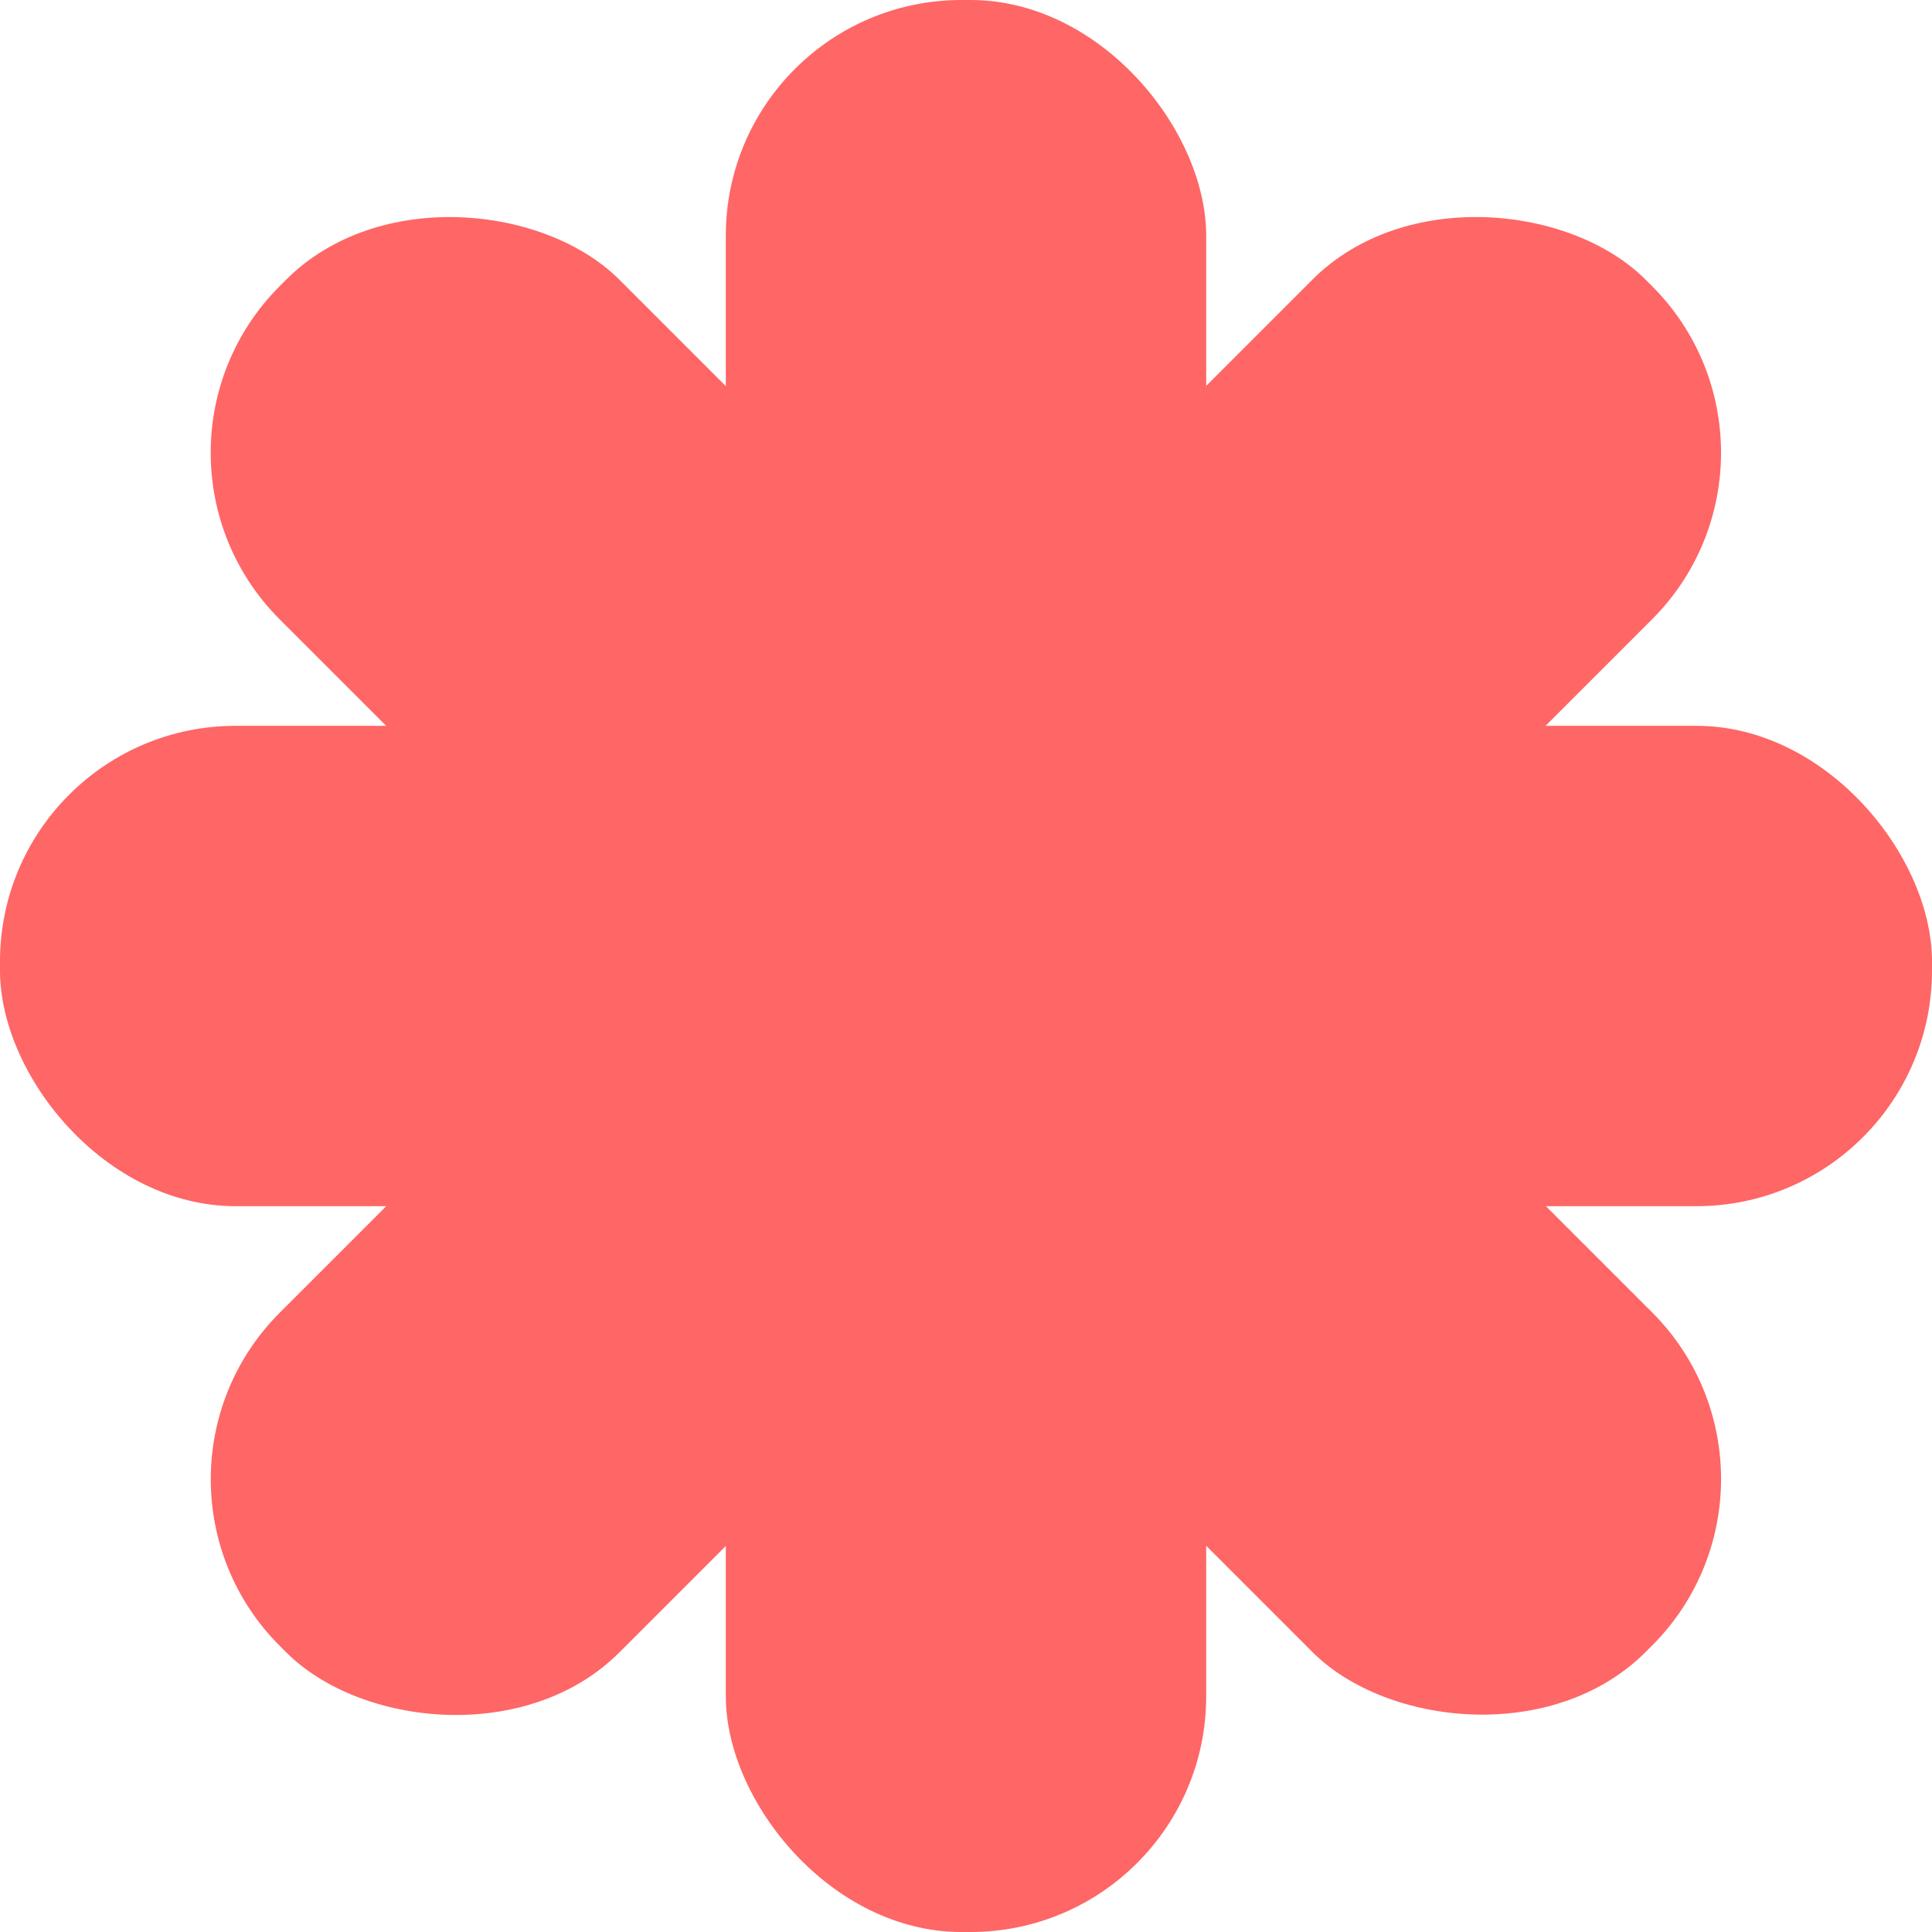 <svg xmlns="http://www.w3.org/2000/svg" viewBox="0 0 283.46 283.46"><defs><style>.bf733853-9f6b-403b-91b9-36d41680697f{isolation:isolate;}.bd6fd9ba-2667-48f7-9c51-712ce90688f2{mix-blend-mode:color-dodge;}.eb313179-cd51-445d-a901-9d583803cdb7{fill:#f66;}</style></defs><g class="bf733853-9f6b-403b-91b9-36d41680697f"><g id="a4d4ed24-9c04-425d-9e3b-c9cb20947baf" data-name="Capa 1"><g class="bd6fd9ba-2667-48f7-9c51-712ce90688f2"><rect class="eb313179-cd51-445d-a901-9d583803cdb7" x="106.49" y="106.49" width="176.97" height="70.48" rx="34.58"/></g><g class="bd6fd9ba-2667-48f7-9c51-712ce90688f2"><rect class="eb313179-cd51-445d-a901-9d583803cdb7" x="15.6" y="144.15" width="176.97" height="70.48" rx="34.58" transform="translate(-96.36 126.14) rotate(-45)"/></g><g class="bd6fd9ba-2667-48f7-9c51-712ce90688f2"><rect class="eb313179-cd51-445d-a901-9d583803cdb7" x="144.11" y="90.85" width="70.48" height="176.97" rx="34.58" transform="translate(-74.28 179.35) rotate(-45)"/></g><g class="bd6fd9ba-2667-48f7-9c51-712ce90688f2"><rect class="eb313179-cd51-445d-a901-9d583803cdb7" x="68.84" y="15.59" width="70.48" height="176.97" rx="34.58" transform="translate(-43.11 104.08) rotate(-45)"/></g><g class="bd6fd9ba-2667-48f7-9c51-712ce90688f2"><rect class="eb313179-cd51-445d-a901-9d583803cdb7" x="90.86" y="68.83" width="176.97" height="70.48" rx="34.58" transform="translate(-21.06 157.3) rotate(-45)"/></g><g class="bd6fd9ba-2667-48f7-9c51-712ce90688f2"><rect class="eb313179-cd51-445d-a901-9d583803cdb7" y="106.49" width="176.97" height="70.48" rx="34.58"/></g><g class="bd6fd9ba-2667-48f7-9c51-712ce90688f2"><rect class="eb313179-cd51-445d-a901-9d583803cdb7" x="106.49" width="70.48" height="176.97" rx="34.58"/></g><g class="bd6fd9ba-2667-48f7-9c51-712ce90688f2"><rect class="eb313179-cd51-445d-a901-9d583803cdb7" x="106.49" y="106.49" width="70.48" height="176.97" rx="34.58"/></g></g></g></svg>